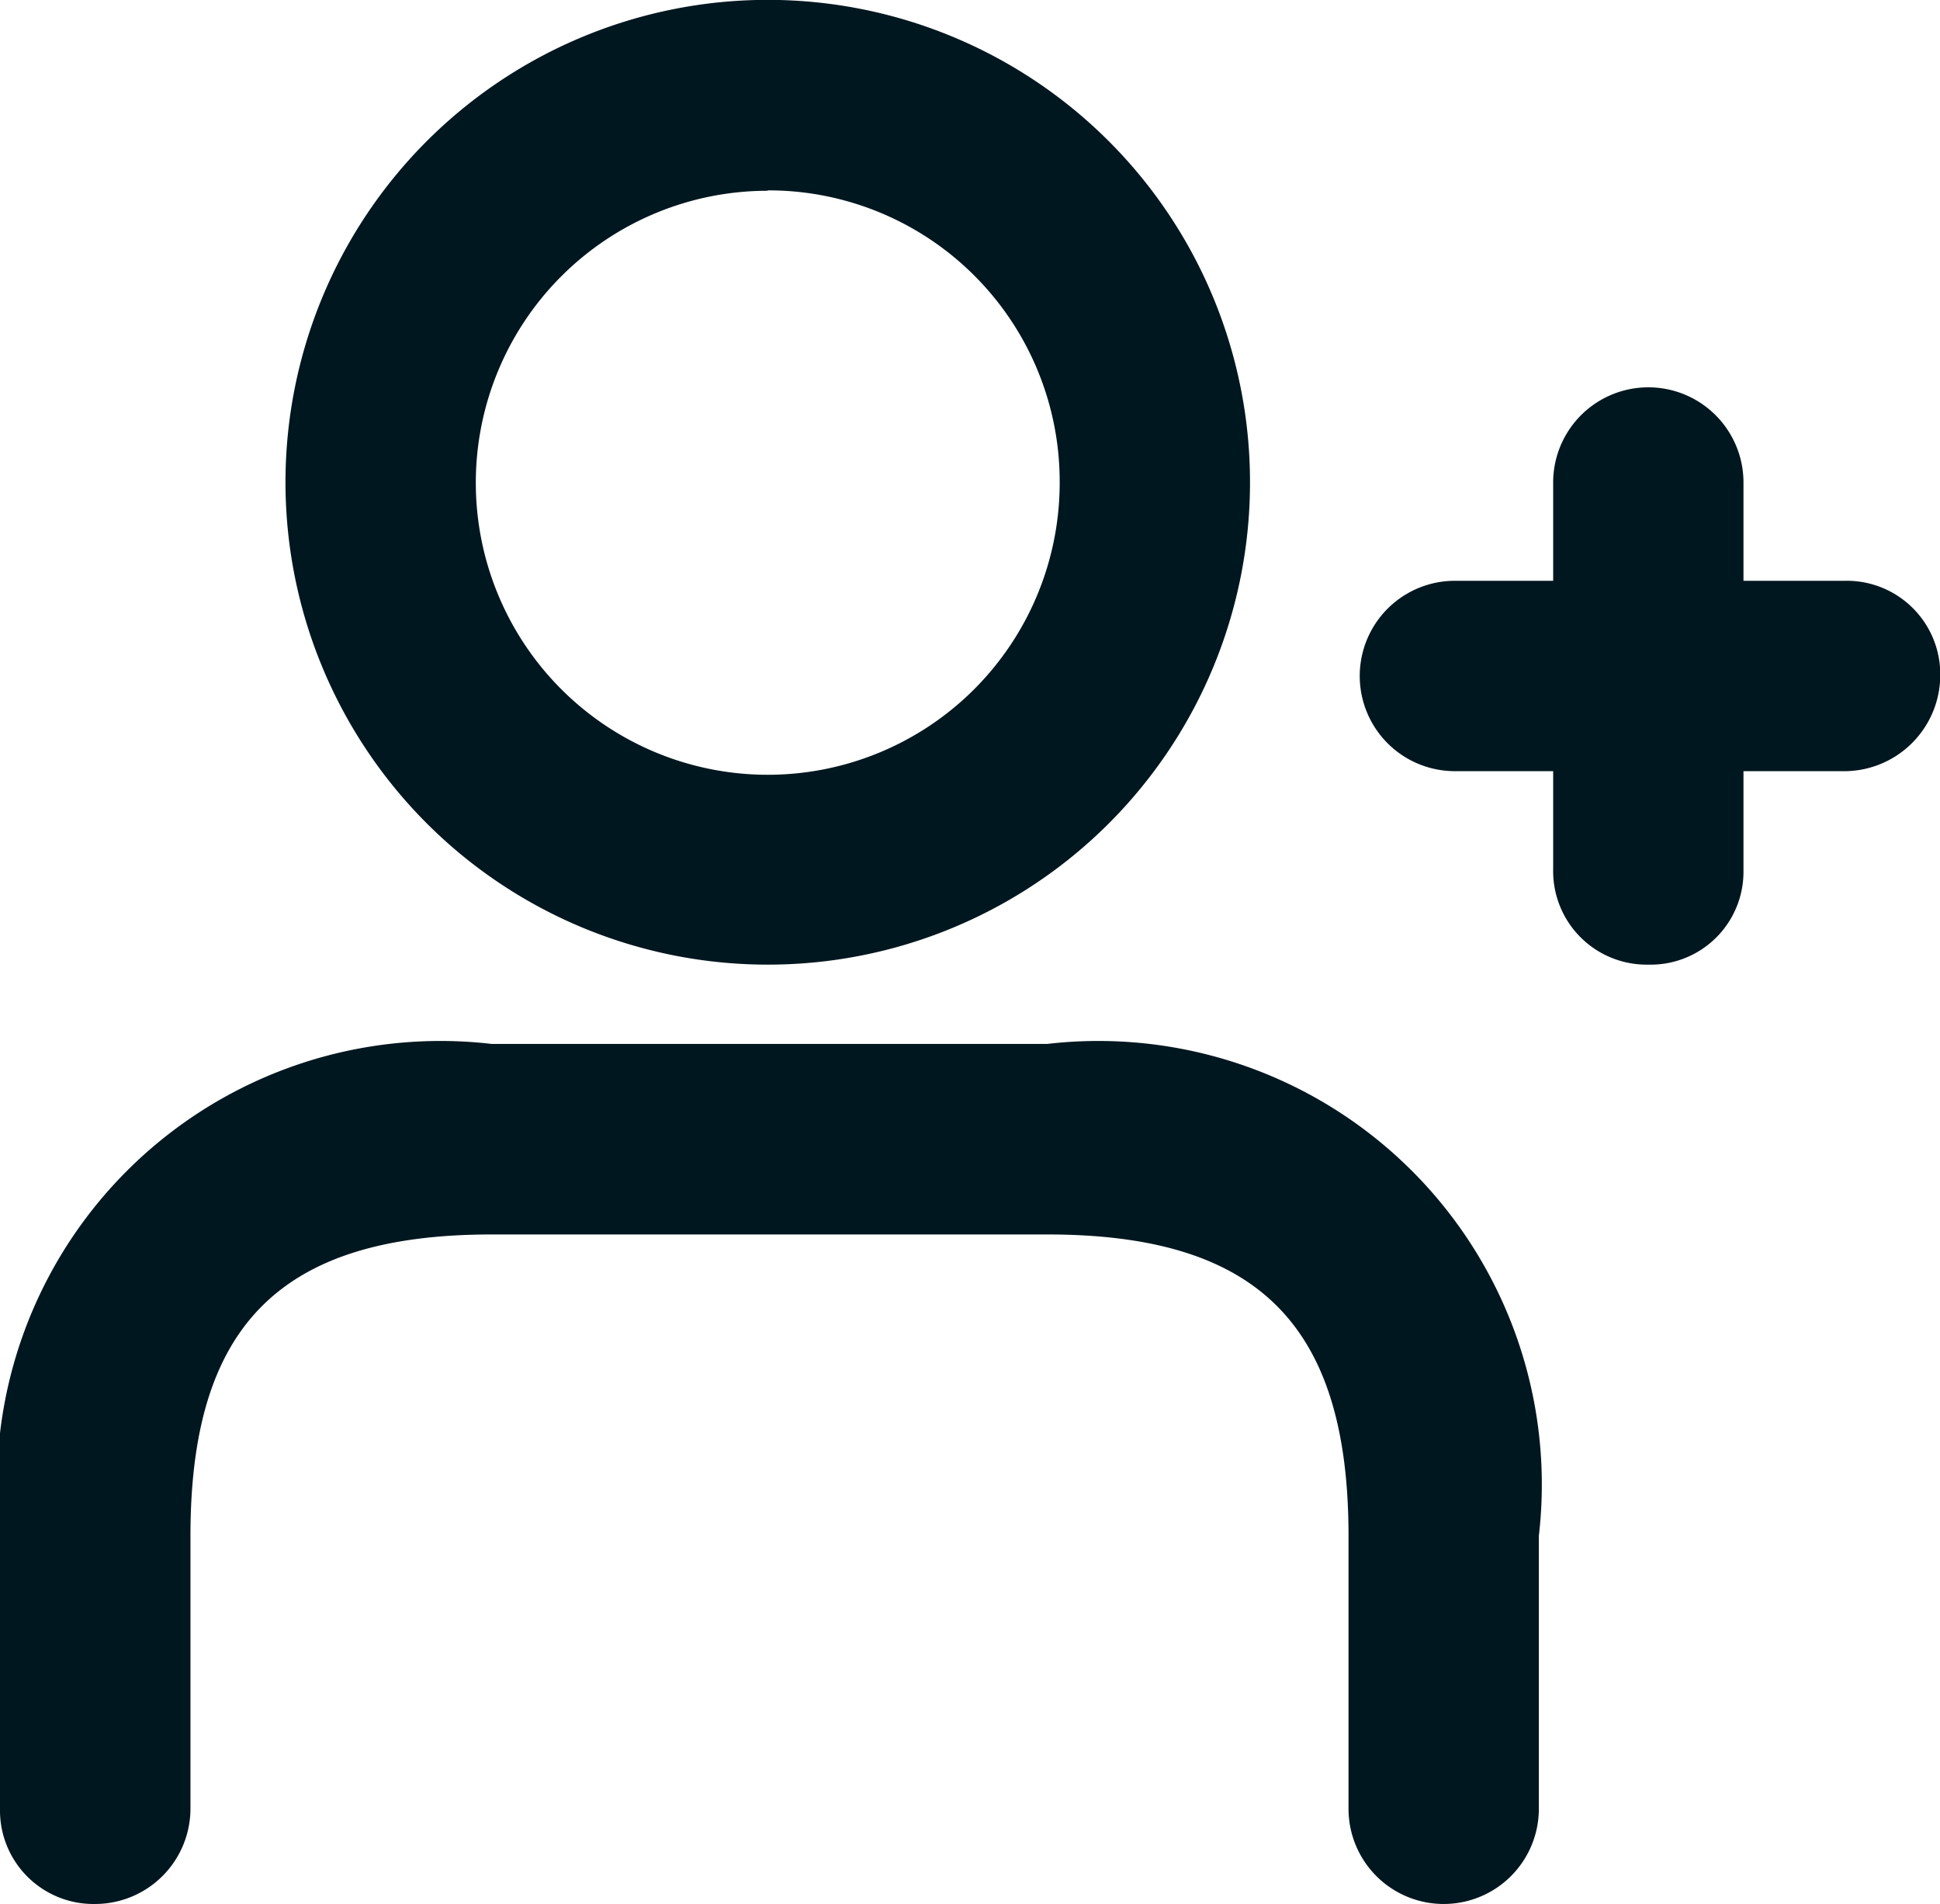 <svg xmlns="http://www.w3.org/2000/svg" width="15.045" height="14.762" viewBox="0 0 15.045 14.762">
  <g id="Group_55520" data-name="Group 55520" transform="translate(-2 -0.993)">
    <path id="Path_33787" data-name="Path 33787" d="M2.738,19.732A.725.725,0,0,1,2,18.994V16.878a3.439,3.439,0,0,1,3.814-3.814h4.306a3.439,3.439,0,0,1,3.814,3.814v2.116a.738.738,0,1,1-1.476,0V16.878c0-1.648-.713-2.337-2.337-2.337H5.814c-1.648,0-2.337.714-2.337,2.337v2.116A.74.74,0,0,1,2.738,19.732Z" transform="translate(0 -3.977)" fill="#00171f"/>
    <path id="Path_33788" data-name="Path 33788" d="M9.042,8.472a3.74,3.74,0,1,1,3.74-3.74A3.738,3.738,0,0,1,9.042,8.472Zm0-6a2.264,2.264,0,1,0,2.264,2.264A2.258,2.258,0,0,0,9.042,2.469Z" transform="translate(-1.088)" fill="#00171f"/>
    <path id="Path_33789" data-name="Path 33789" d="M19.462,11.055h-3a.738.738,0,0,1,0-1.476h3.026a.725.725,0,0,1,.738.738A.746.746,0,0,1,19.462,11.055Z" transform="translate(-3.179 -4.083)" fill="#00171f"/>
    <path id="Path_33790" data-name="Path 33790" d="M18.7,11.818a.725.725,0,0,1-.738-.738v-3a.738.738,0,0,1,1.476,0V11.1A.72.72,0,0,1,18.7,11.818Z" transform="translate(-3.917 -3.346)" fill="#00171f"/>
  </g>
</svg>
